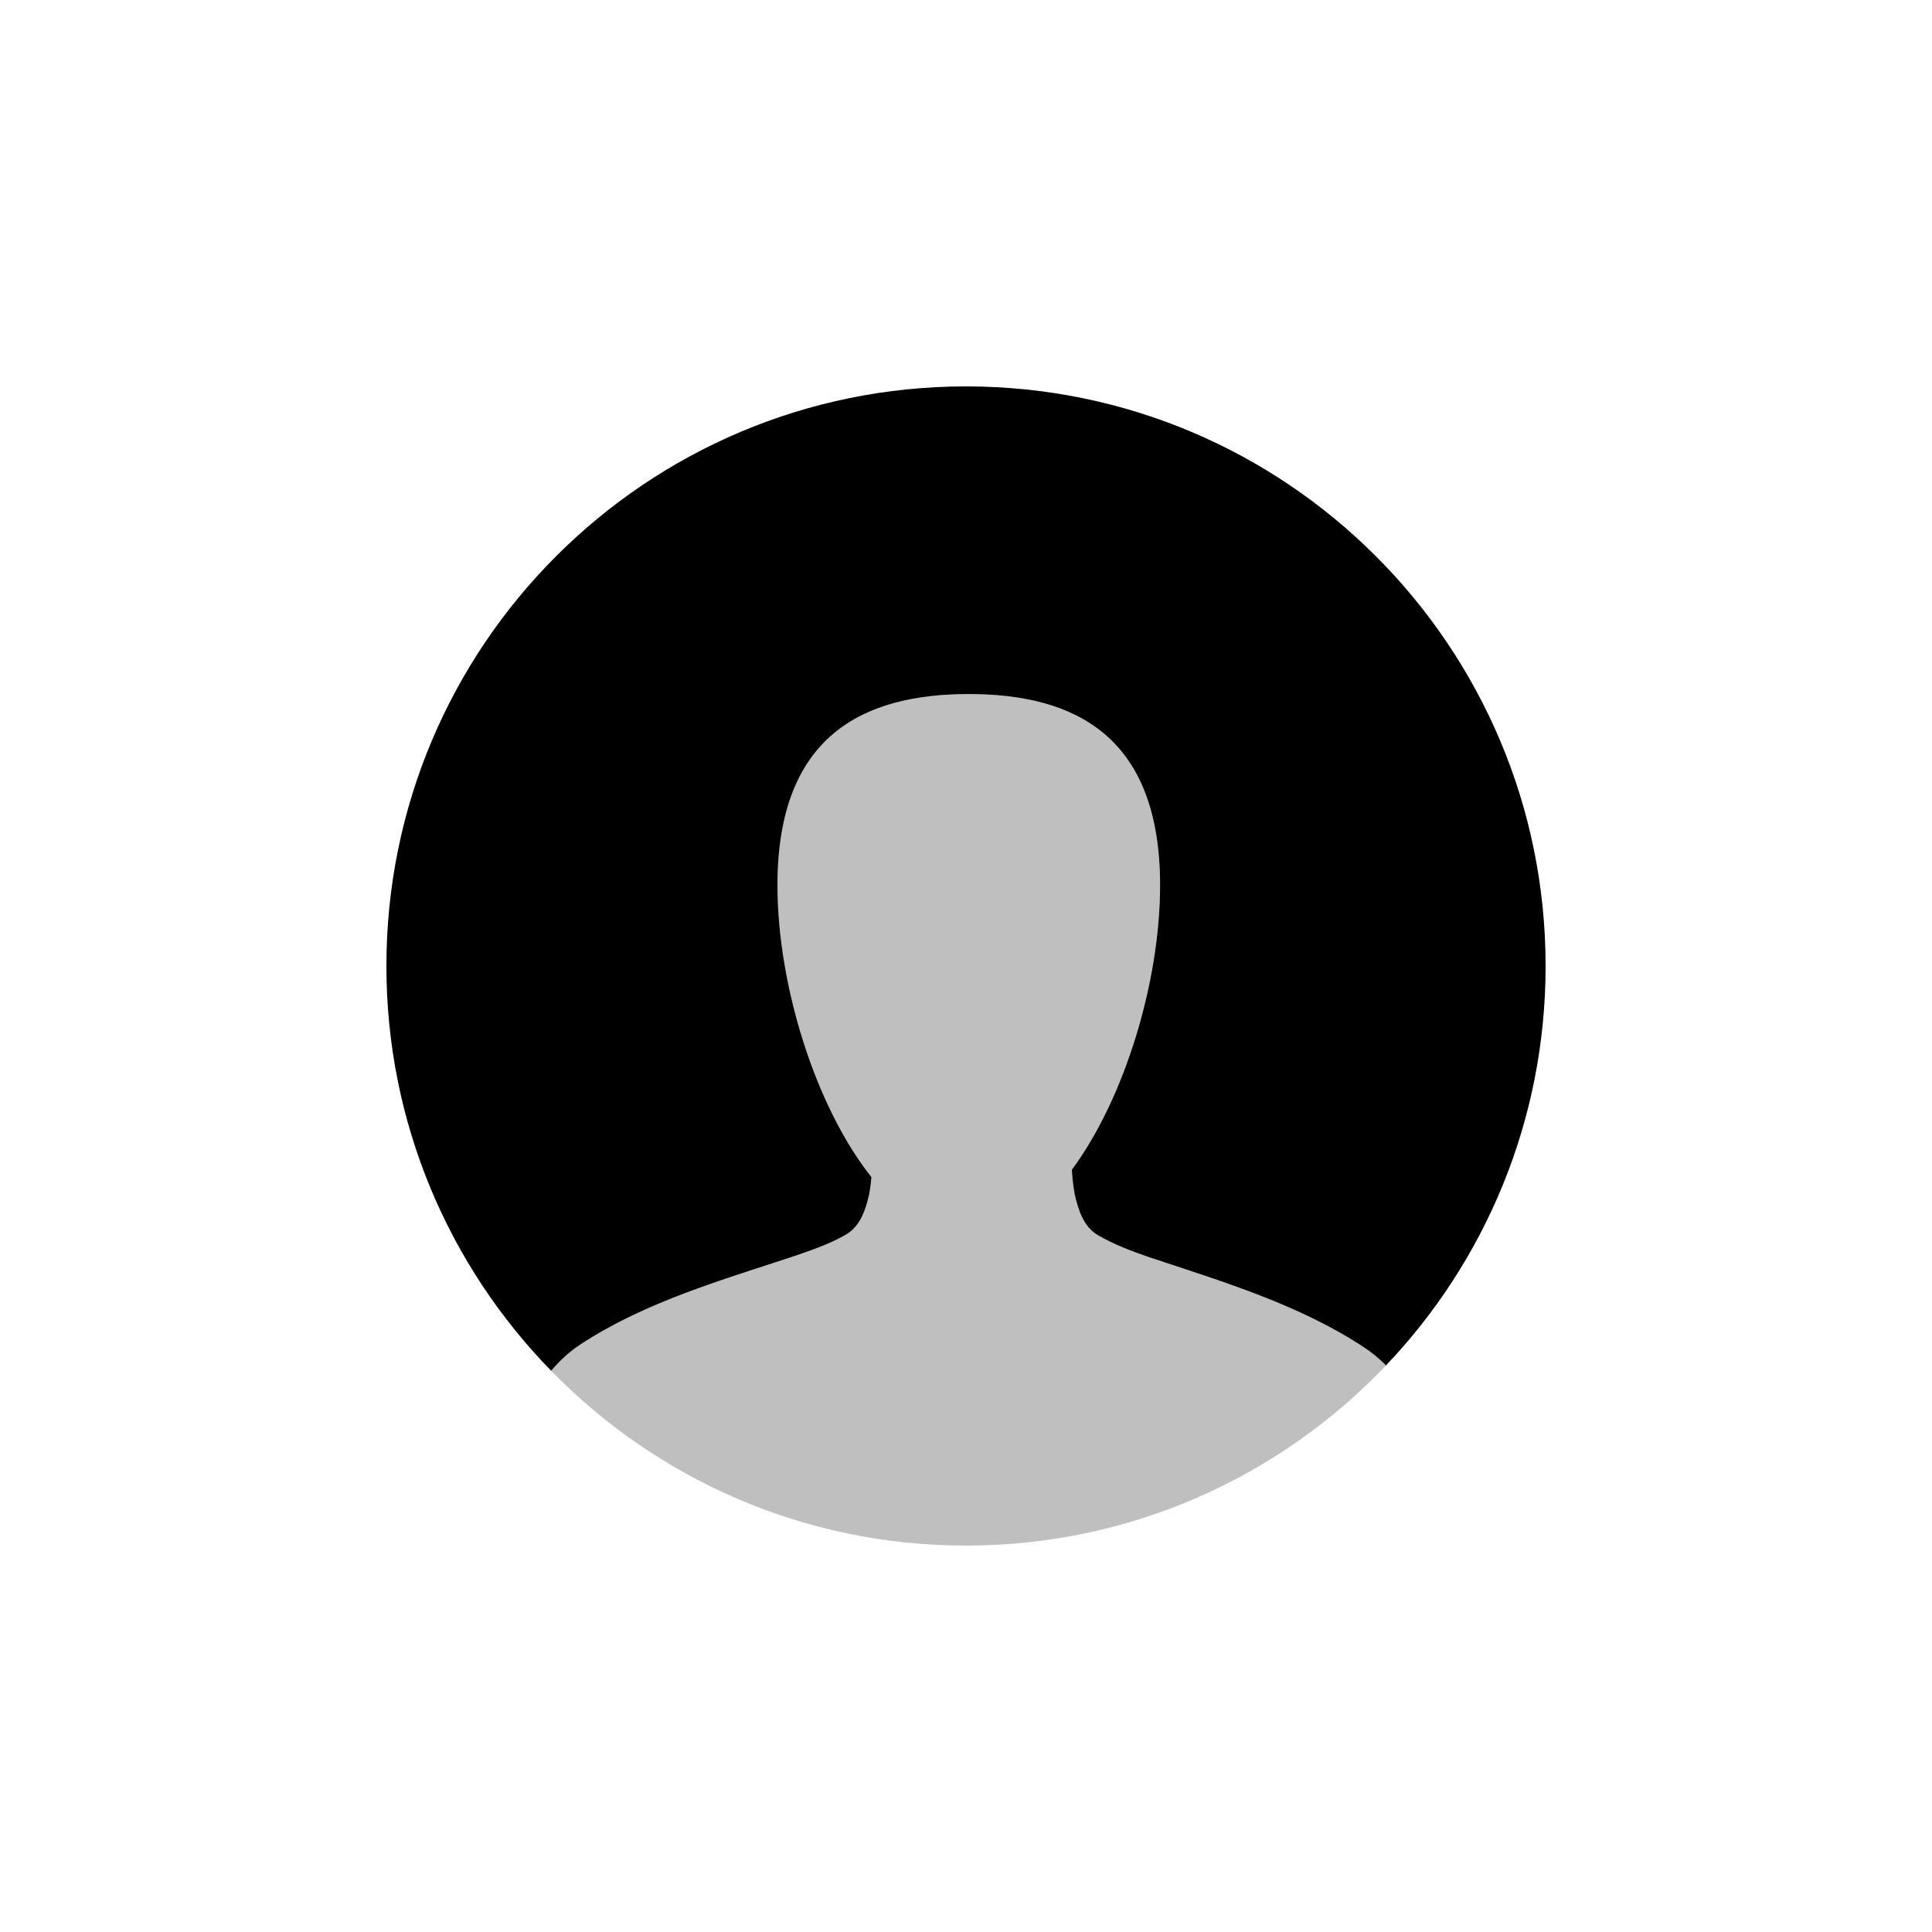 <svg xmlns="http://www.w3.org/2000/svg" width="80" height="80" viewBox="0 0 80 80">
  <g fill="#000000" fill-rule="evenodd" transform="translate(16 16)">
    <path d="M41.391,40.539 C37.019,45.135 30.844,48 24,48 C17.266,48 11.18,45.227 6.822,40.761 C7.182,40.336 7.588,39.961 8.042,39.666 C10.731,37.904 13.864,37.017 16.894,36.011 C17.625,35.758 18.368,35.51 19.037,35.118 C19.633,34.768 19.856,34.064 19.995,33.434 C20.037,33.204 20.065,32.973 20.086,32.742 C17.757,29.812 16.194,24.769 16.194,20.658 C16.194,14.464 19.74,12.74 24.115,12.74 C28.49,12.74 32.036,14.466 32.036,20.66 C32.036,24.63 30.579,29.47 28.382,32.436 C28.401,32.772 28.439,33.114 28.5,33.447 C28.638,34.077 28.862,34.795 29.458,35.144 C30.126,35.536 30.869,35.812 31.6,36.064 C34.63,37.07 37.764,38.01 40.453,39.772 C40.792,39.992 41.105,40.251 41.391,40.539 Z" opacity=".25"/>
    <path d="M41.391,40.539 C45.487,36.234 48,30.411 48,24 C48,10.745 37.255,1.0658141e-14 24,1.0658141e-14 C10.745,1.0658141e-14 -5.35749223e-12,10.745 -5.35749223e-12,24 C-5.35749223e-12,30.521 2.601,36.435 6.822,40.761 C7.182,40.336 7.588,39.961 8.042,39.666 C10.731,37.904 13.864,37.017 16.894,36.011 C17.625,35.758 18.368,35.51 19.037,35.118 C19.633,34.768 19.856,34.064 19.995,33.434 C20.037,33.204 20.065,32.973 20.086,32.742 C17.757,29.812 16.194,24.769 16.194,20.658 C16.194,14.464 19.74,12.74 24.115,12.74 C28.49,12.74 32.036,14.466 32.036,20.66 C32.036,24.63 30.579,29.47 28.382,32.436 C28.401,32.772 28.439,33.114 28.5,33.447 C28.638,34.077 28.862,34.795 29.458,35.144 C30.126,35.536 30.869,35.812 31.6,36.064 C34.63,37.07 37.764,38.01 40.453,39.772 C40.792,39.992 41.105,40.251 41.391,40.539 Z"/>
  </g>
</svg>
